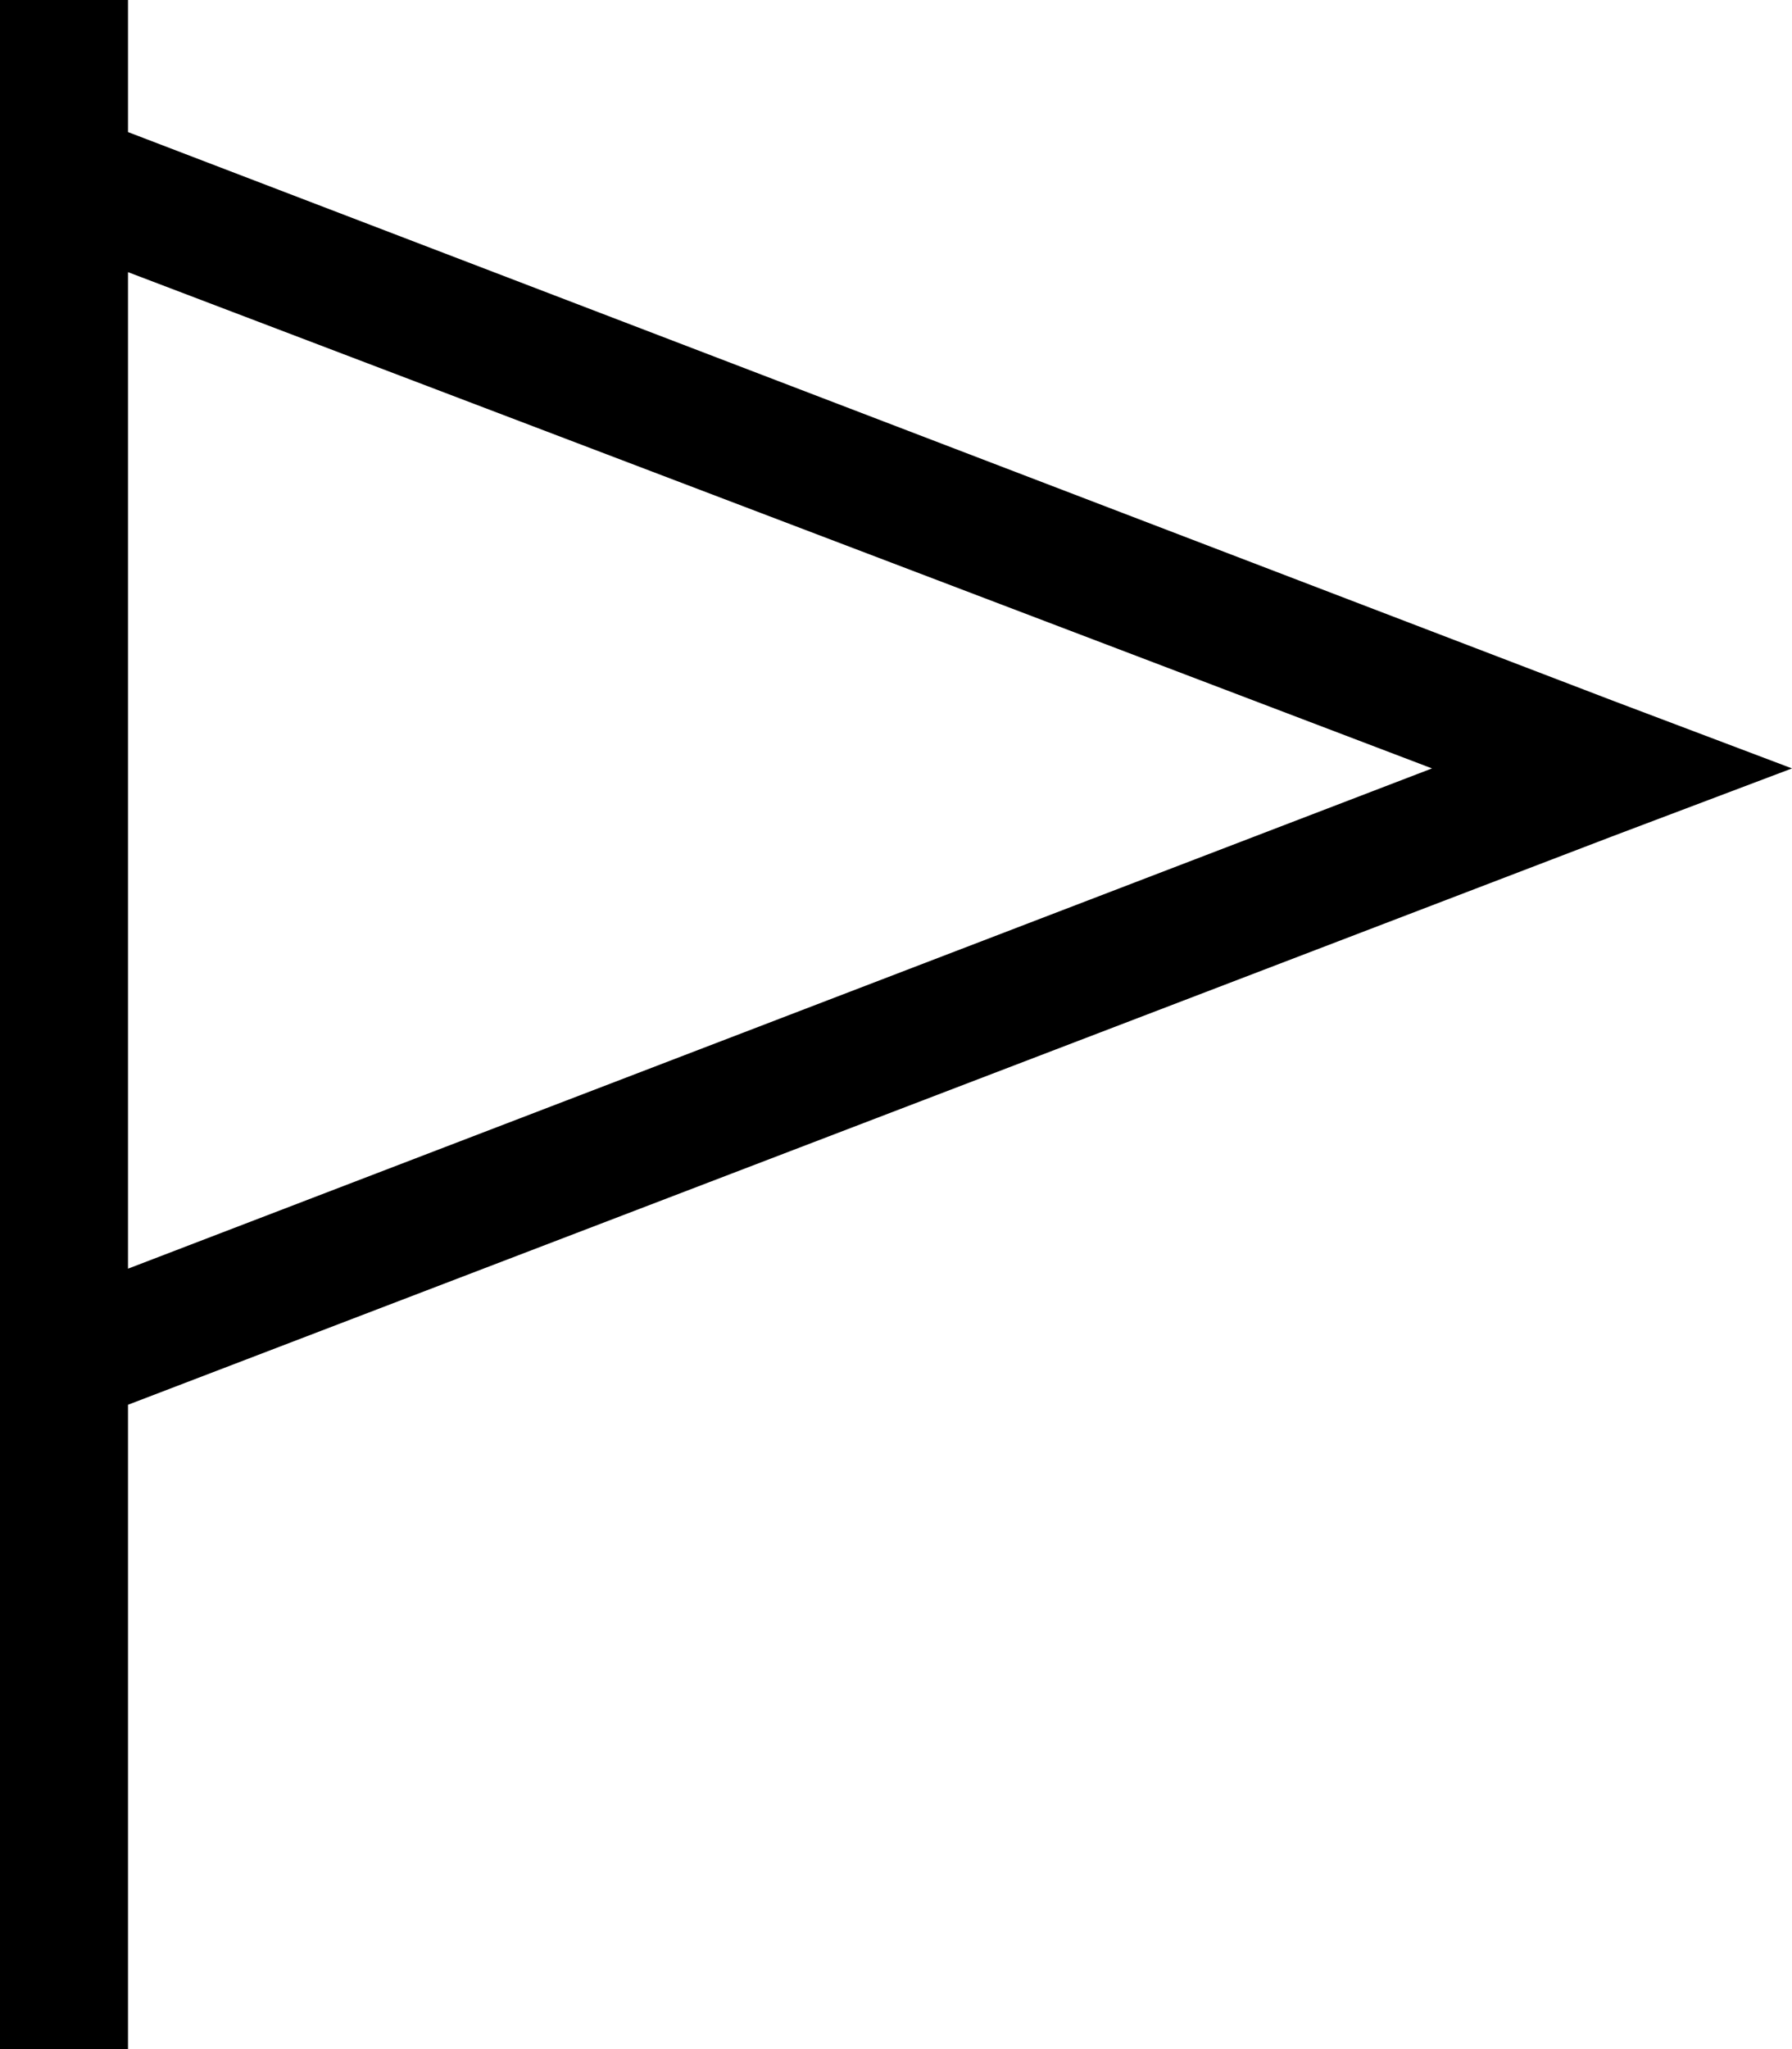 <svg viewBox="0 0 448 512">
  <path
    d="M 32 16 L 32 0 L 0 0 L 0 16 L 0 32 L 0 64 L 0 320 L 0 352 L 0 496 L 0 512 L 32 512 L 32 496 L 32 351 L 403 209 L 448 192 L 403 175 L 32 33 L 32 16 L 32 16 Z M 32 68 L 358 192 L 32 317 L 32 68 L 32 68 Z"
  />
</svg>